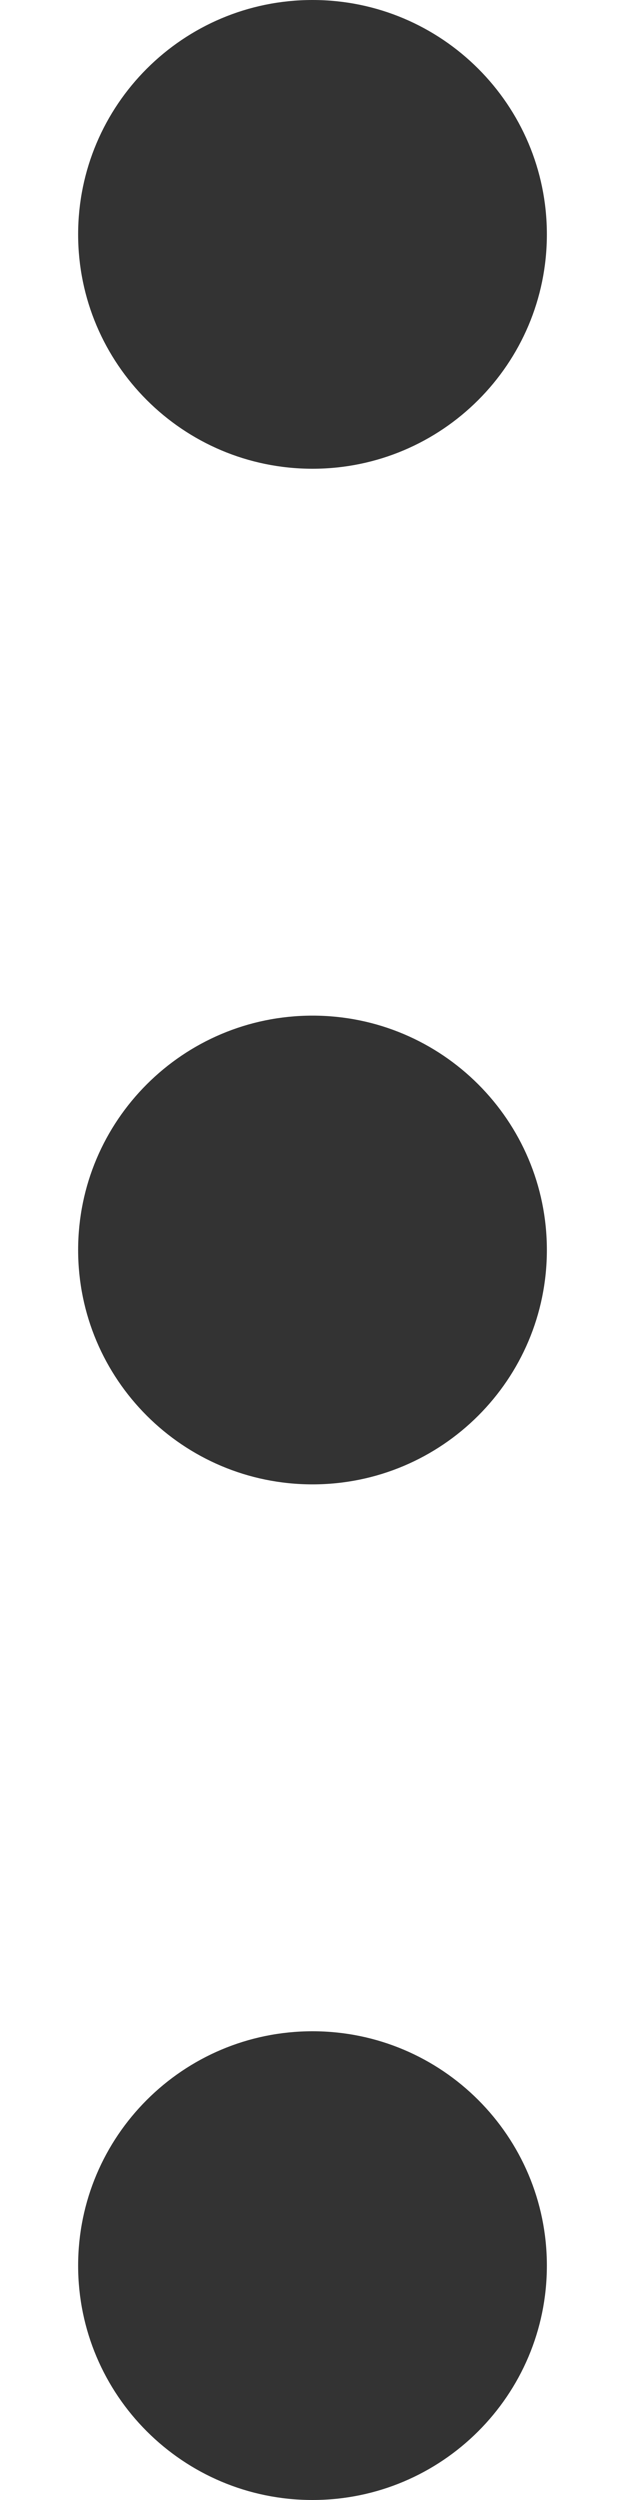 <svg width="4" height="16" viewBox="0 0 4 16" fill="none" xmlns="http://www.w3.org/2000/svg">
<path d="M3.5 1.5C3.5 2.328 2.828 3 2 3C1.172 3 0.5 2.328 0.5 1.5C0.5 0.672 1.172 0 2 0C2.828 0 3.5 0.672 3.5 1.5Z" fill="#333333"/>
<path d="M3.5 14.5C3.5 15.328 2.828 16 2 16C1.172 16 0.5 15.328 0.5 14.5C0.5 13.672 1.172 13 2 13C2.828 13 3.5 13.672 3.5 14.5Z" fill="#333333"/>
<path d="M3.5 8C3.5 8.828 2.828 9.5 2 9.5C1.172 9.5 0.5 8.828 0.5 8C0.5 7.172 1.172 6.5 2 6.5C2.828 6.5 3.5 7.172 3.5 8Z" fill="#333333"/>
</svg>
